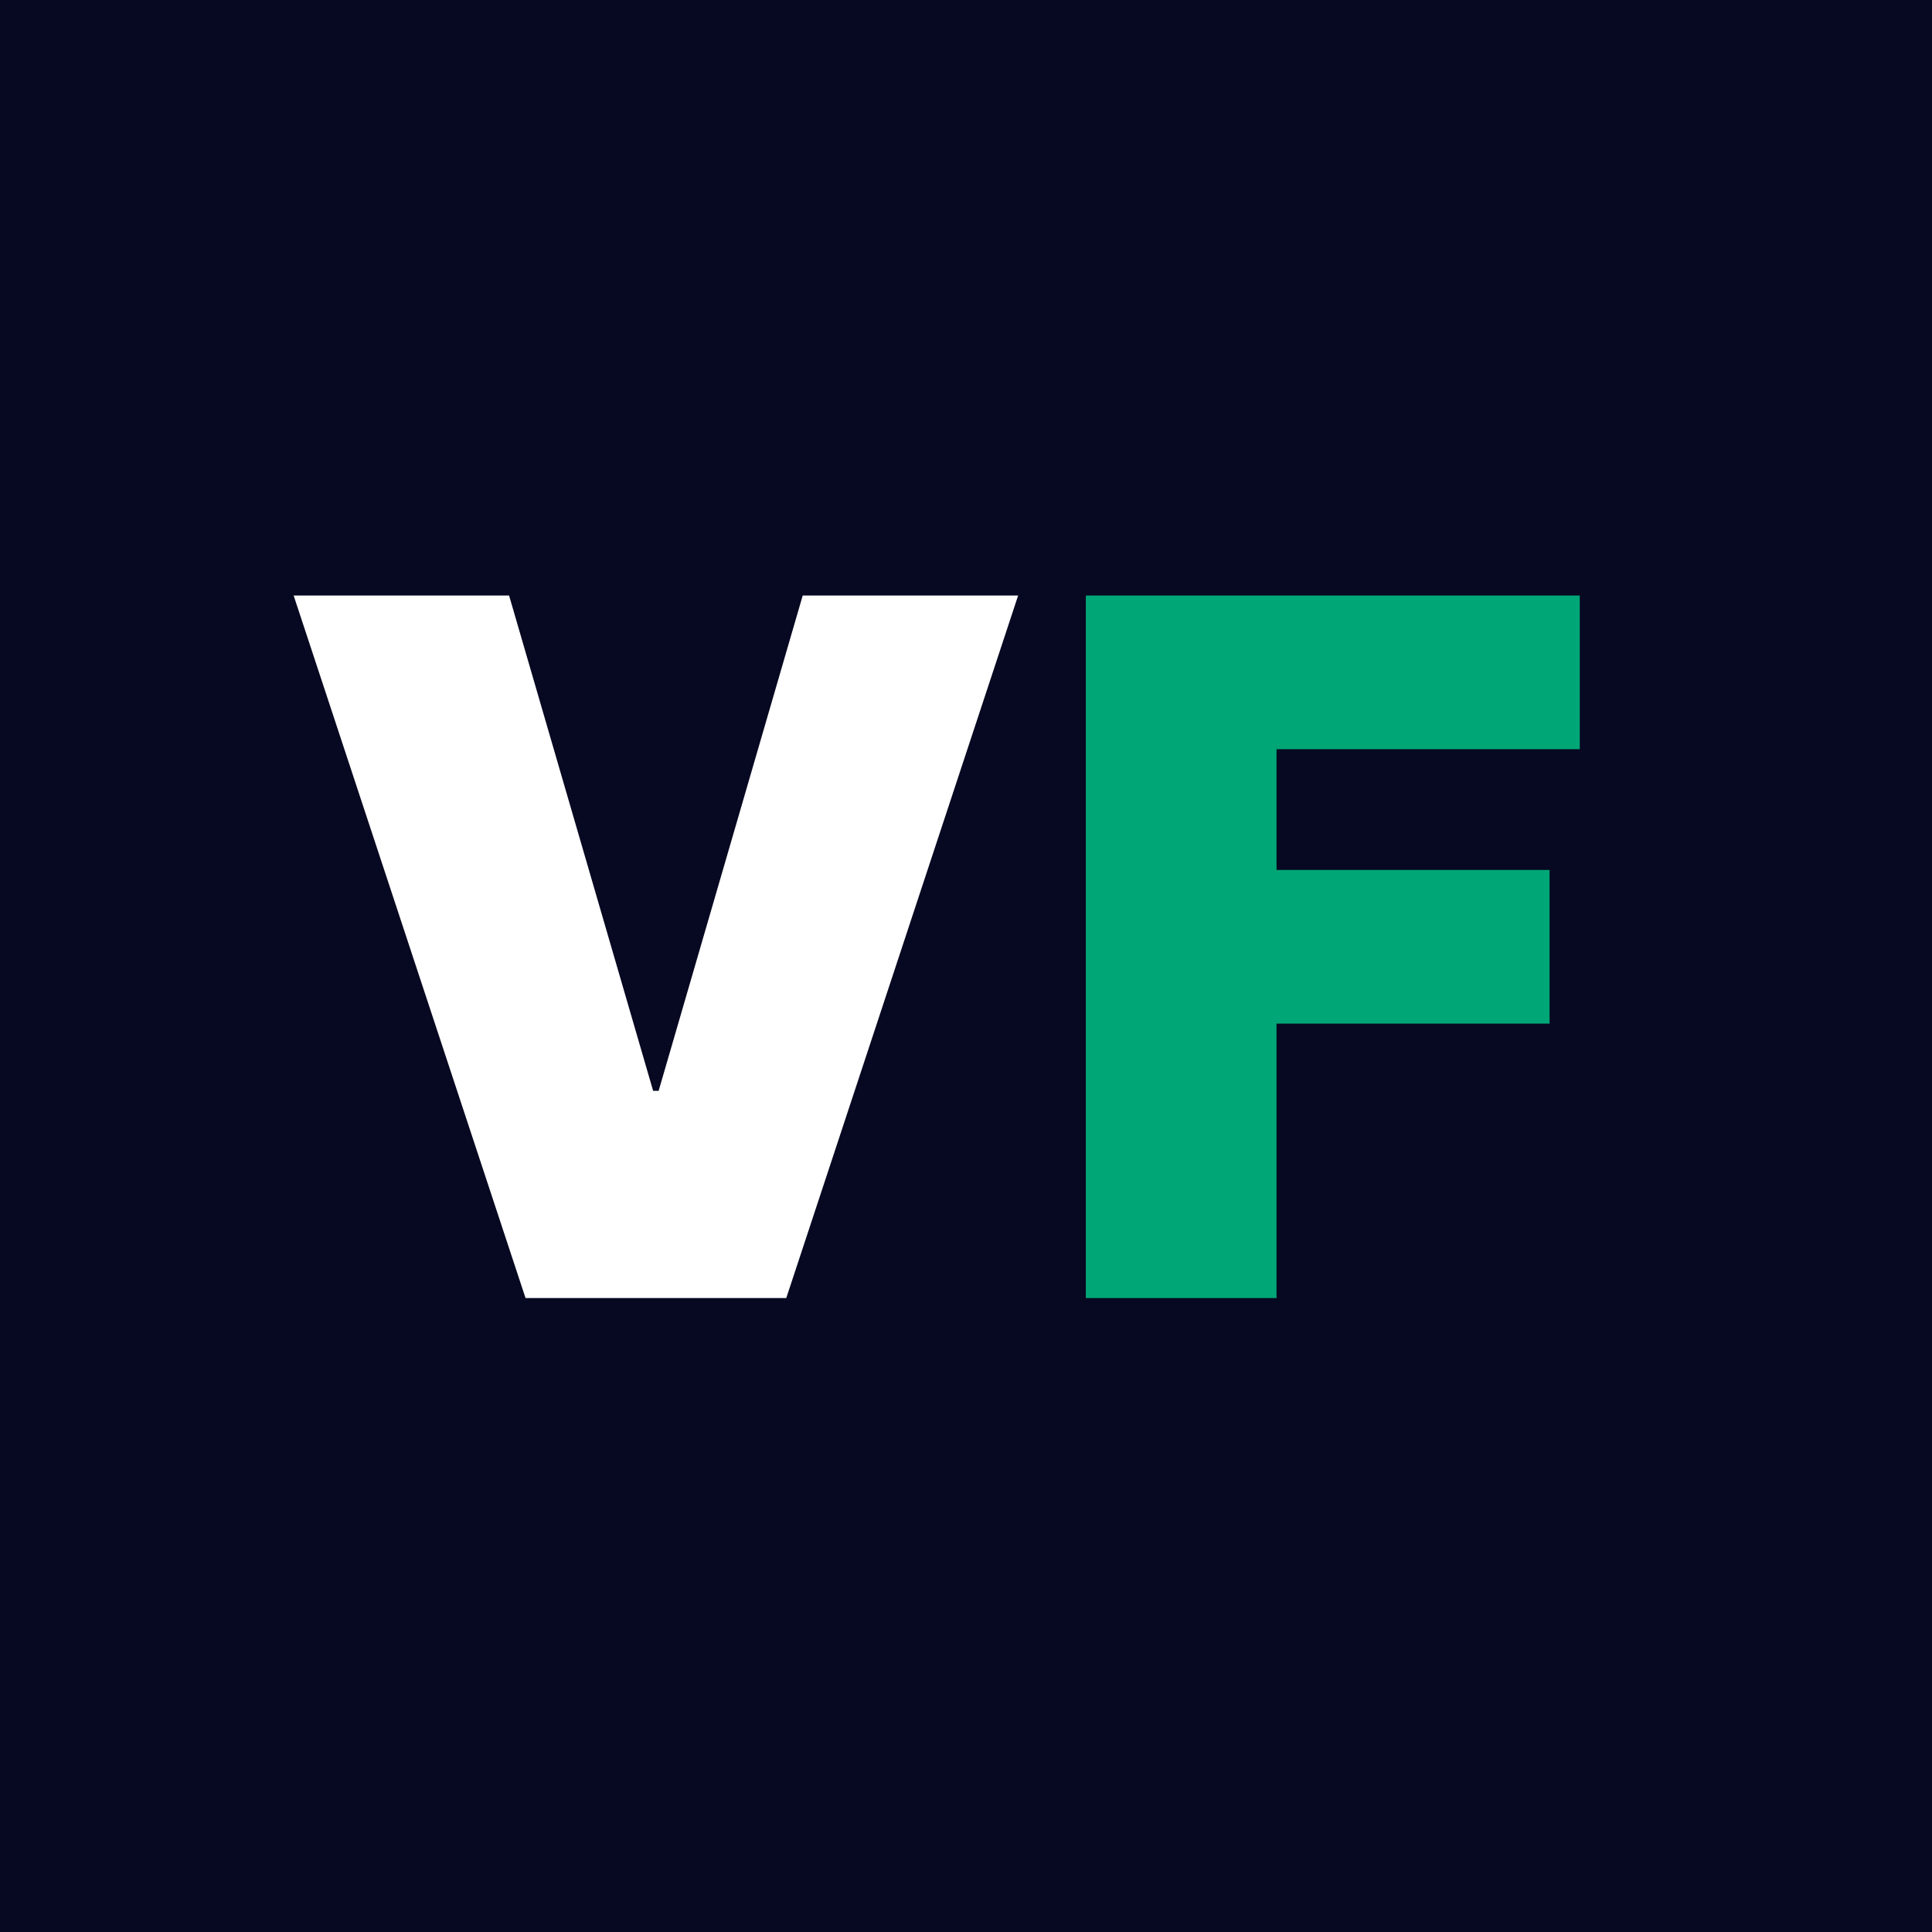 <svg width="64" height="64" viewBox="0 0 64 64" fill="none" xmlns="http://www.w3.org/2000/svg">
<rect width="64" height="64" fill="#070821"/>
<path d="M16.864 19.727L21.636 36.136H21.818L26.591 19.727H33.727L26.046 43H17.409L9.727 19.727H16.864Z" fill="white"/>
<path d="M35.969 43V19.727H52.332V24.818H42.287V28.818H51.332V33.909H42.287V43H35.969Z" fill="#00A676"/>
</svg>
